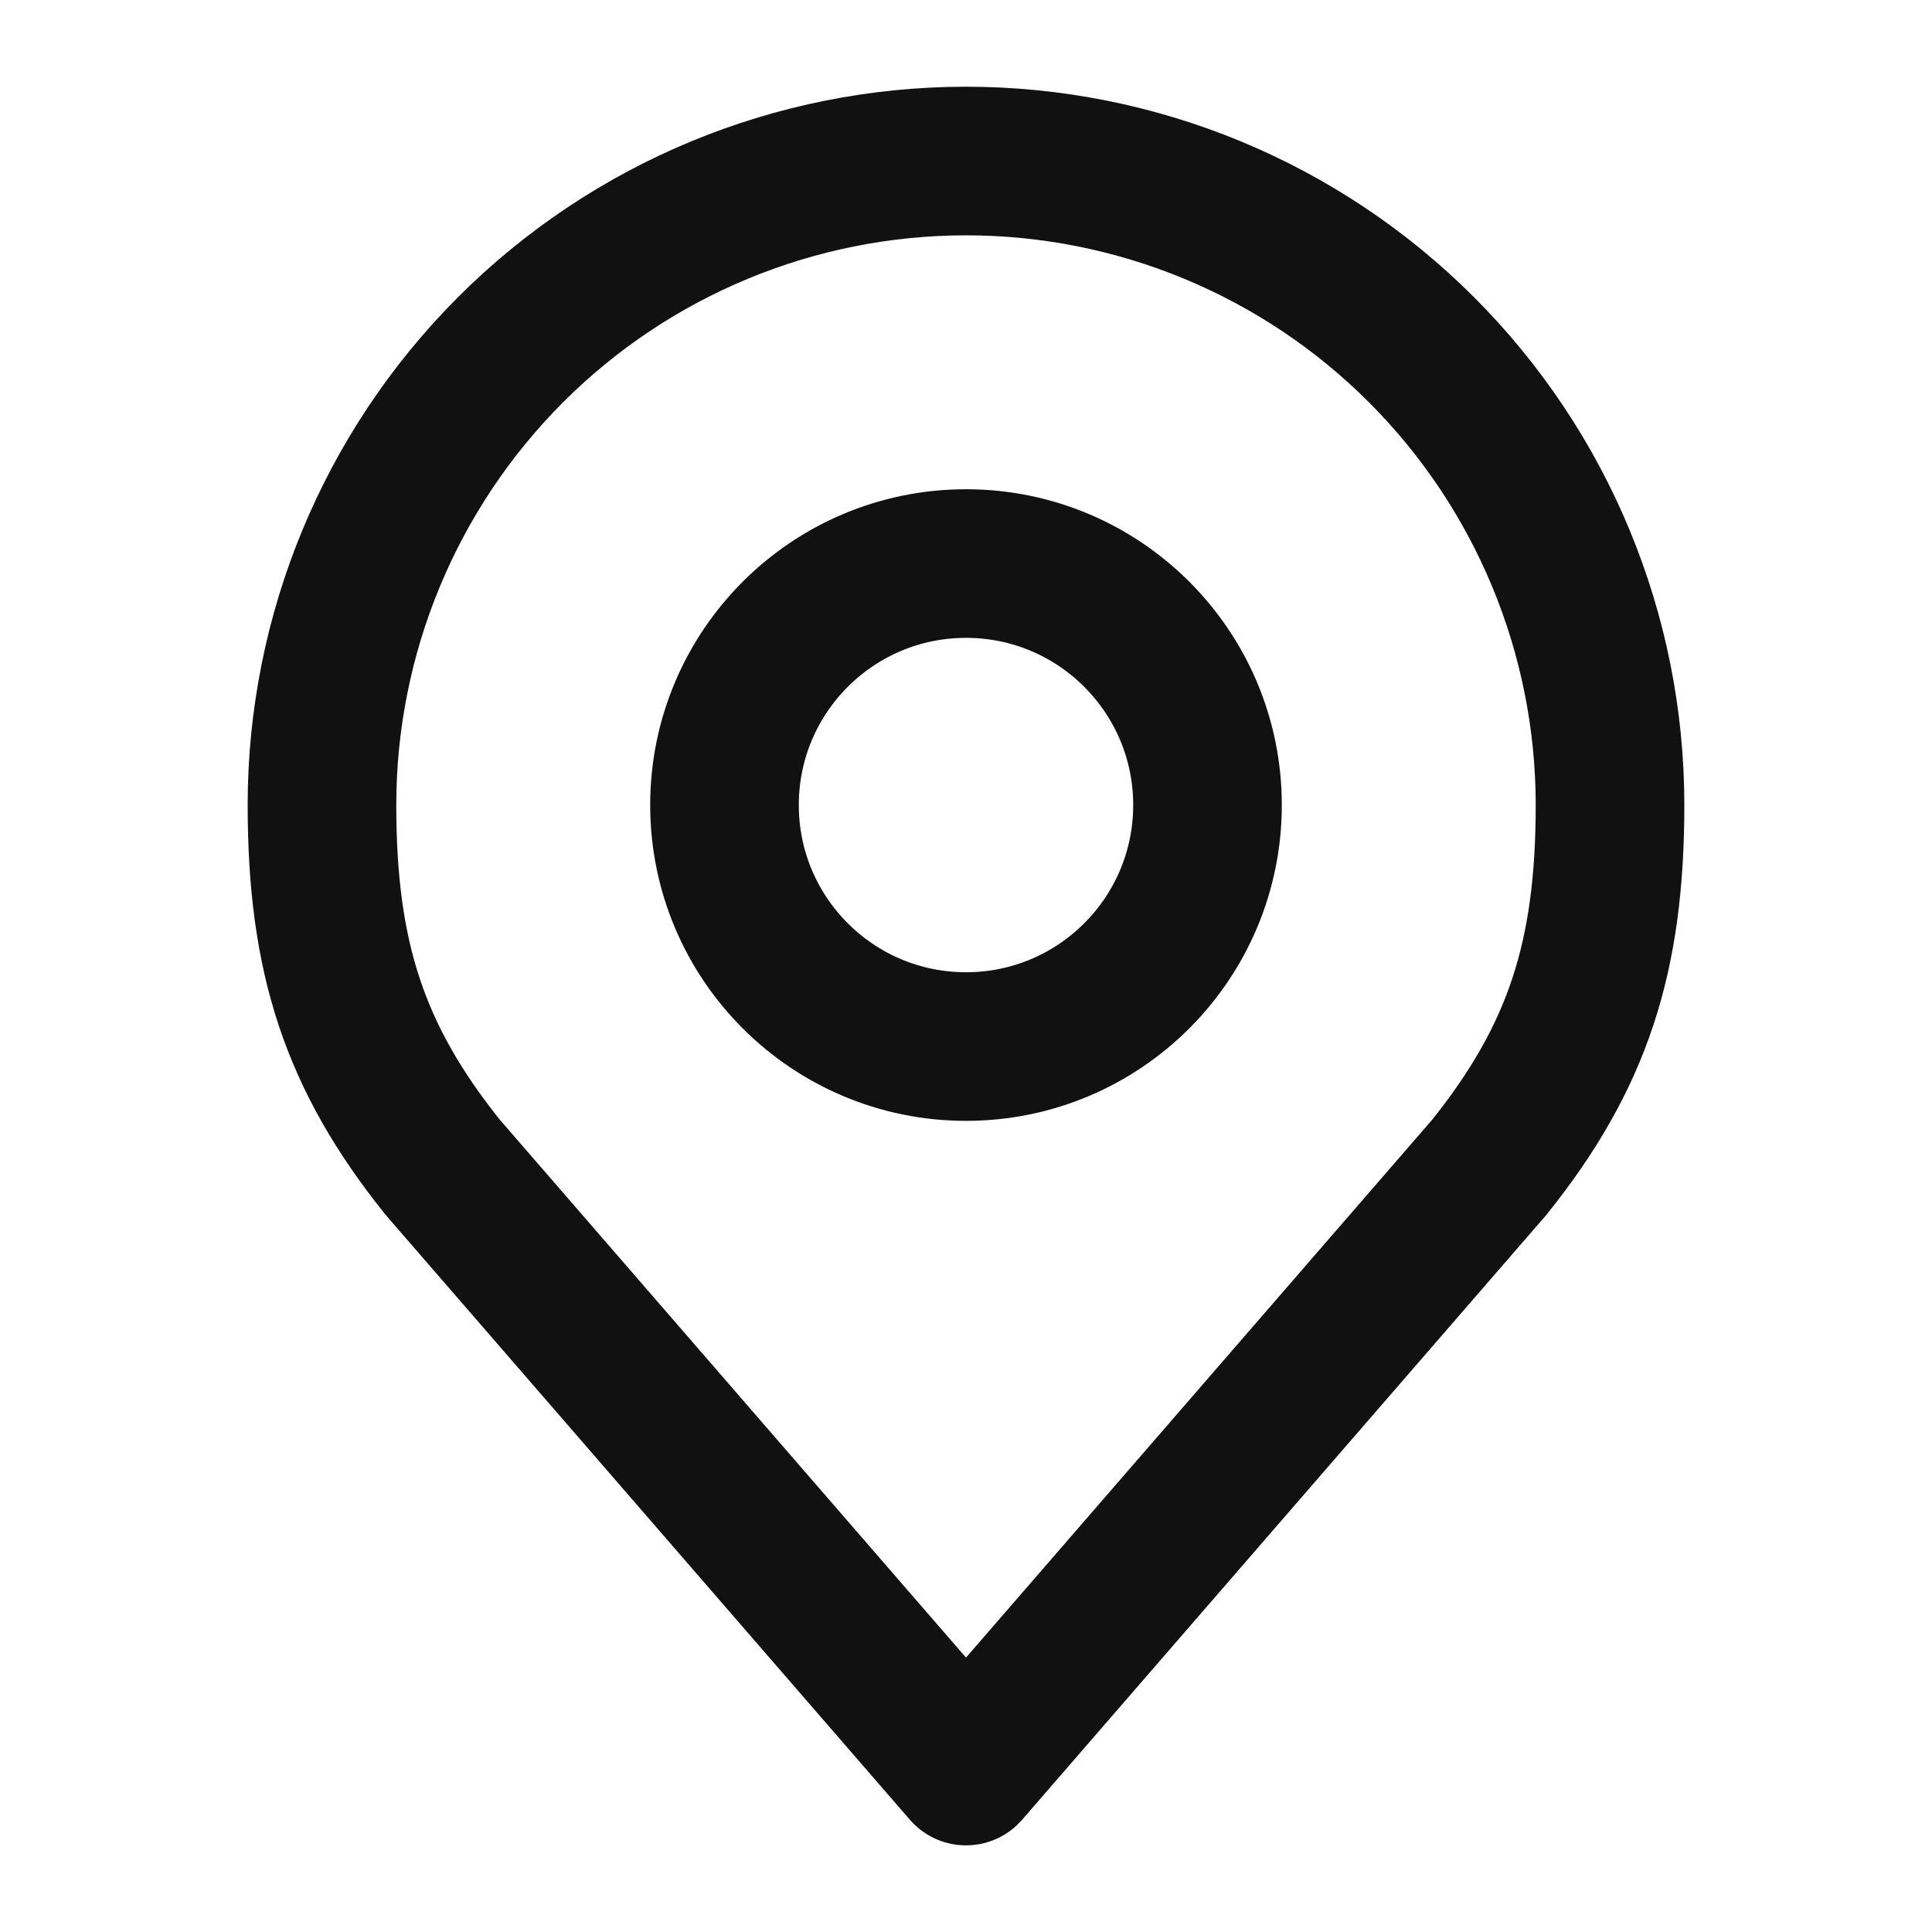 <svg width="26" height="26" viewBox="0 0 26 26" fill="none" xmlns="http://www.w3.org/2000/svg">
<path d="M13 14.084C14.795 14.084 16.25 12.629 16.25 10.834C16.25 9.039 14.795 7.584 13 7.584C11.205 7.584 9.75 9.039 9.75 10.834C9.75 12.629 11.205 14.084 13 14.084Z" stroke="#111111" stroke-width="2" stroke-linecap="round" stroke-linejoin="round"/>
<path d="M13 2.167C10.702 2.167 8.497 3.08 6.872 4.705C5.247 6.331 4.333 8.535 4.333 10.834C4.333 12.883 4.769 14.225 5.958 15.709L13 23.834L20.042 15.709C21.231 14.225 21.667 12.883 21.667 10.834C21.667 8.535 20.754 6.331 19.128 4.705C17.503 3.08 15.299 2.167 13 2.167V2.167Z" stroke="#111111" stroke-width="2" stroke-linecap="round" stroke-linejoin="round"/>
</svg>
